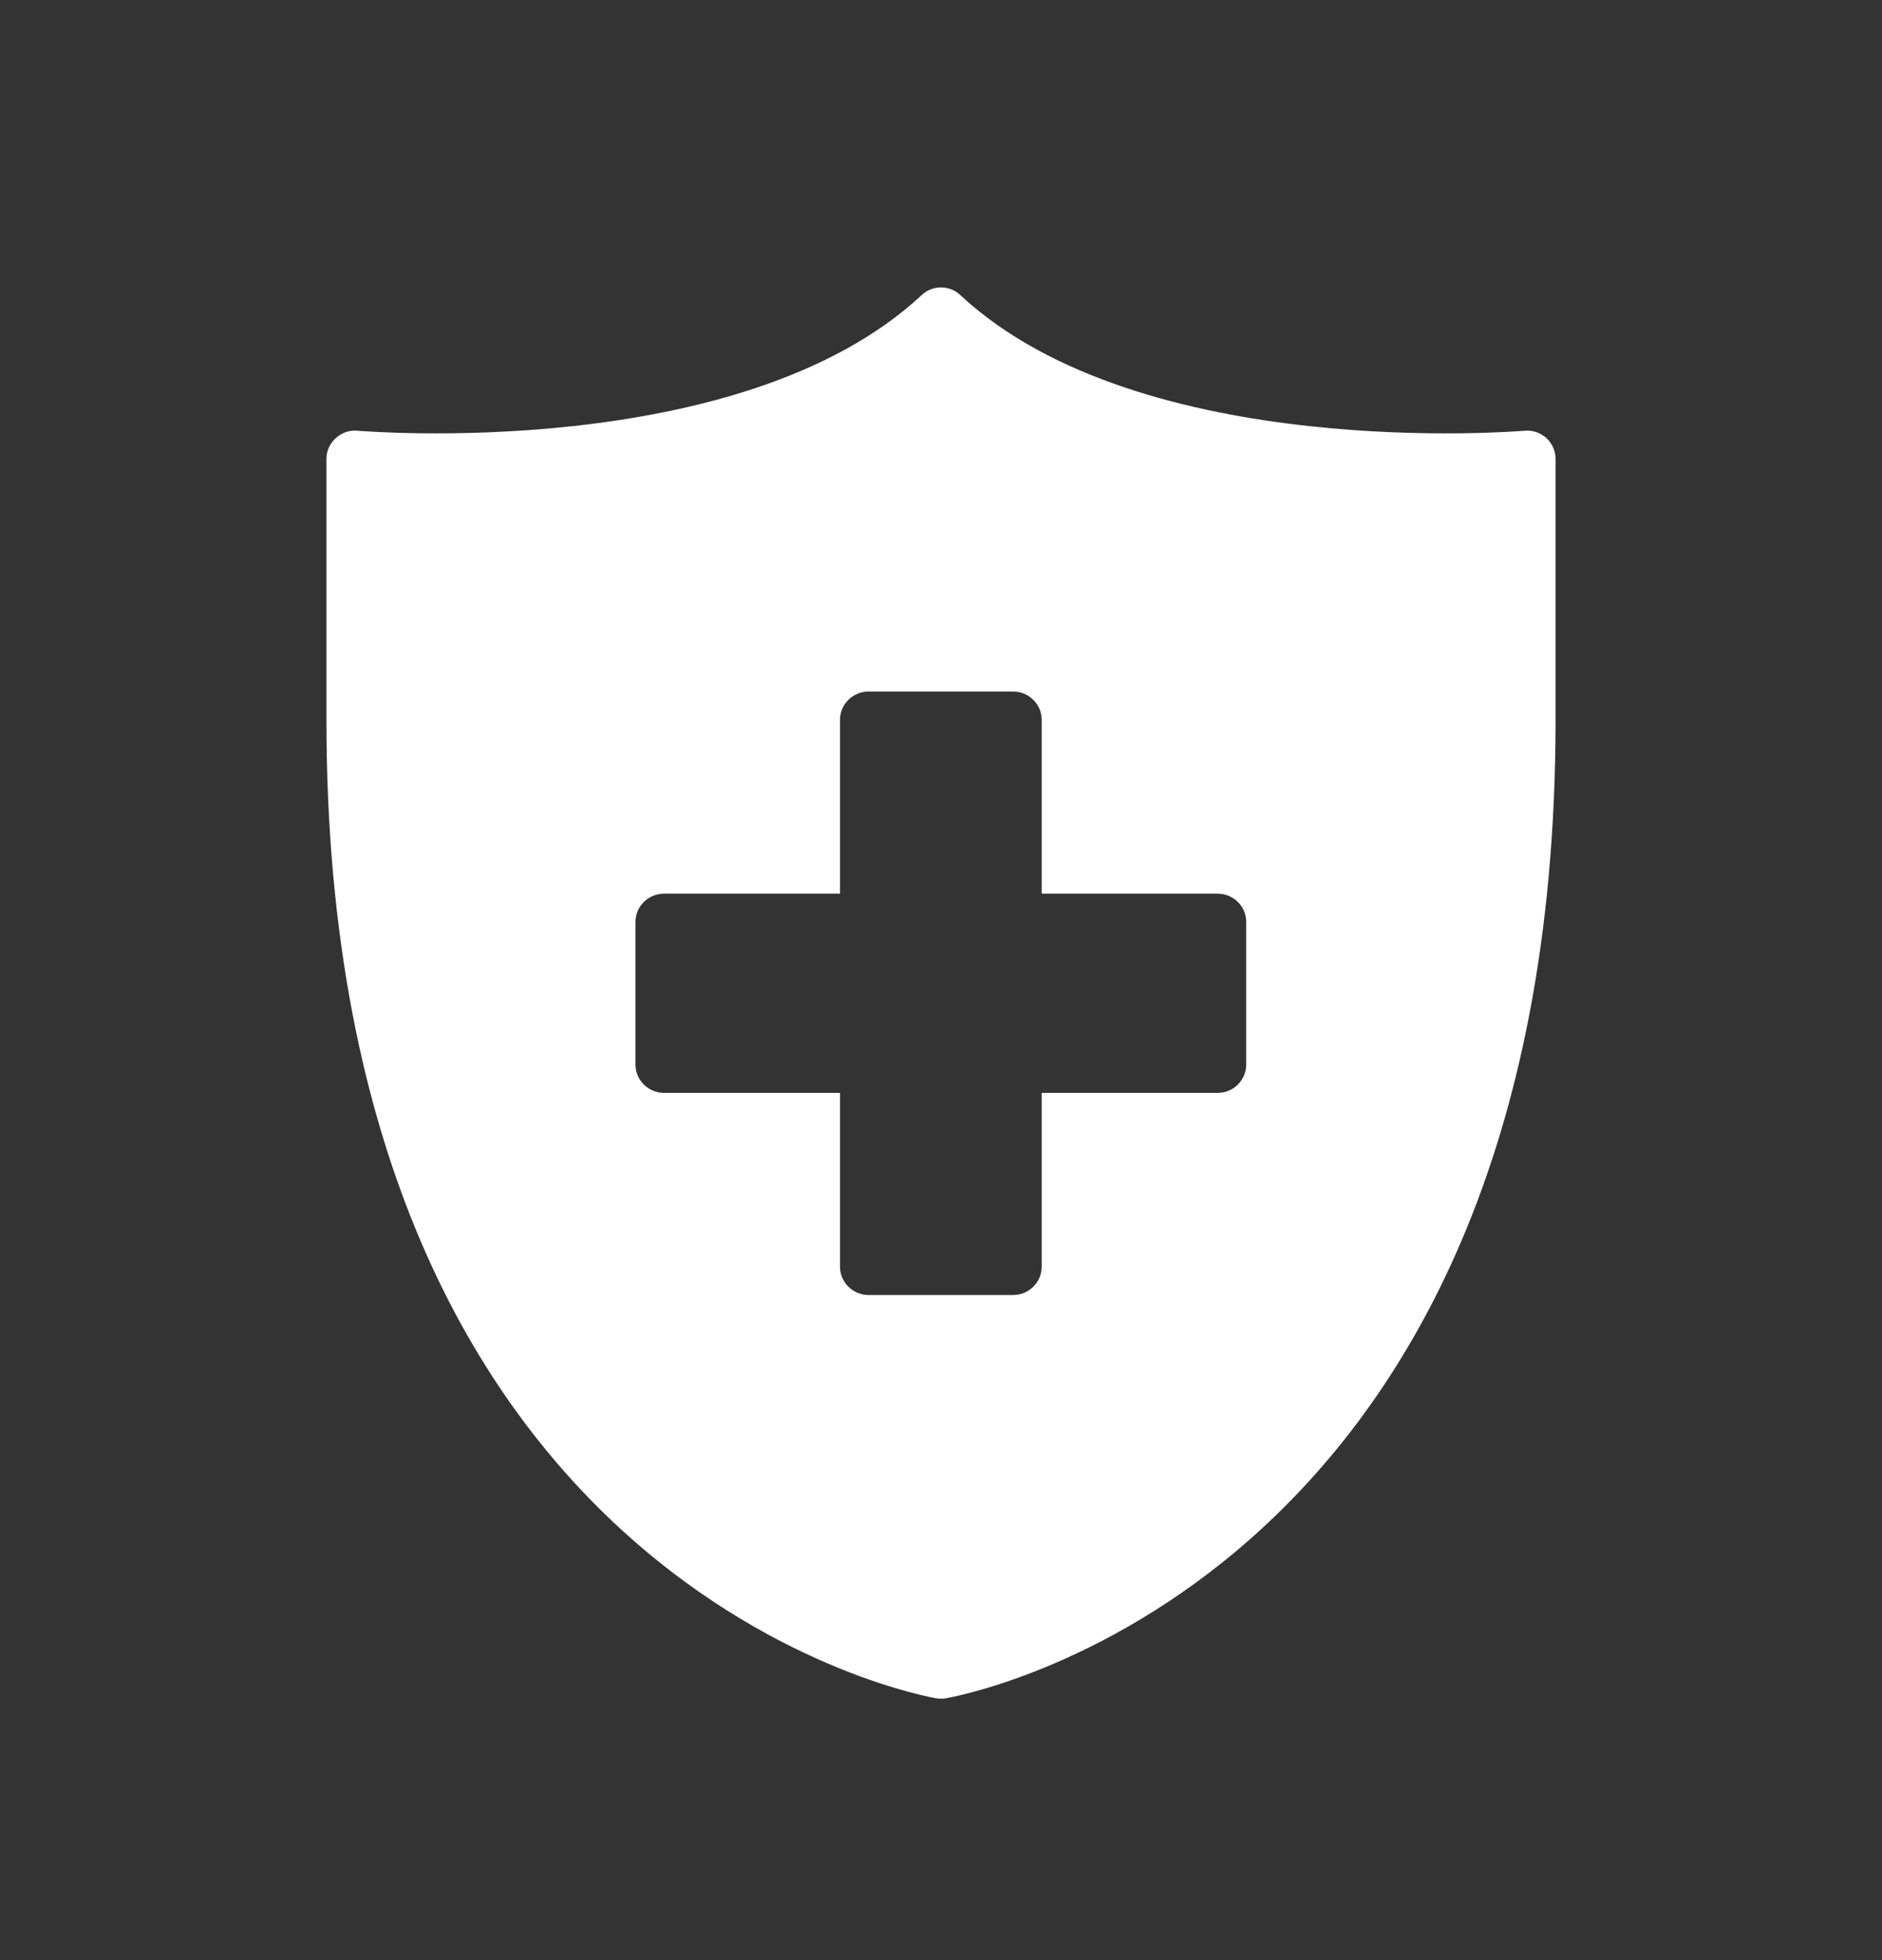 <svg width="24" height="25" viewBox="0 0 24 25" fill="none" xmlns="http://www.w3.org/2000/svg">
<rect x="0" y="0" width="24" height="25" fill="#333333" stroke="none"/>
<path d="M19.44 5.494C19.392 5.497 14.552 5.908 12.249 3.766C12.183 3.701 12.093 3.666 12 3.666C11.907 3.666 11.817 3.701 11.751 3.766C9.448 5.908 4.611 5.497 4.56 5.494C4.458 5.483 4.36 5.519 4.283 5.587C4.207 5.656 4.163 5.749 4.163 5.85V9.187C4.163 20.336 11.867 21.65 11.944 21.661C11.962 21.665 11.984 21.665 12.002 21.665C12.02 21.665 12.038 21.665 12.056 21.661C12.133 21.65 19.837 20.336 19.837 9.187V5.85C19.837 5.8 19.826 5.751 19.805 5.705C19.785 5.66 19.755 5.619 19.718 5.585C19.68 5.552 19.636 5.526 19.588 5.51C19.541 5.495 19.49 5.489 19.44 5.494ZM15.892 13.579C15.892 13.777 15.728 13.939 15.528 13.939H13.284V16.157C13.284 16.355 13.12 16.517 12.92 16.517H11.077C10.876 16.517 10.712 16.355 10.712 16.157V13.939H8.469C8.268 13.939 8.104 13.777 8.104 13.579V11.758C8.104 11.559 8.268 11.398 8.469 11.398H10.712V9.18C10.712 8.982 10.876 8.82 11.077 8.82H12.92C13.12 8.82 13.284 8.982 13.284 9.18V11.398H15.528C15.728 11.398 15.892 11.559 15.892 11.758V13.579Z" fill="white"/>
</svg>
